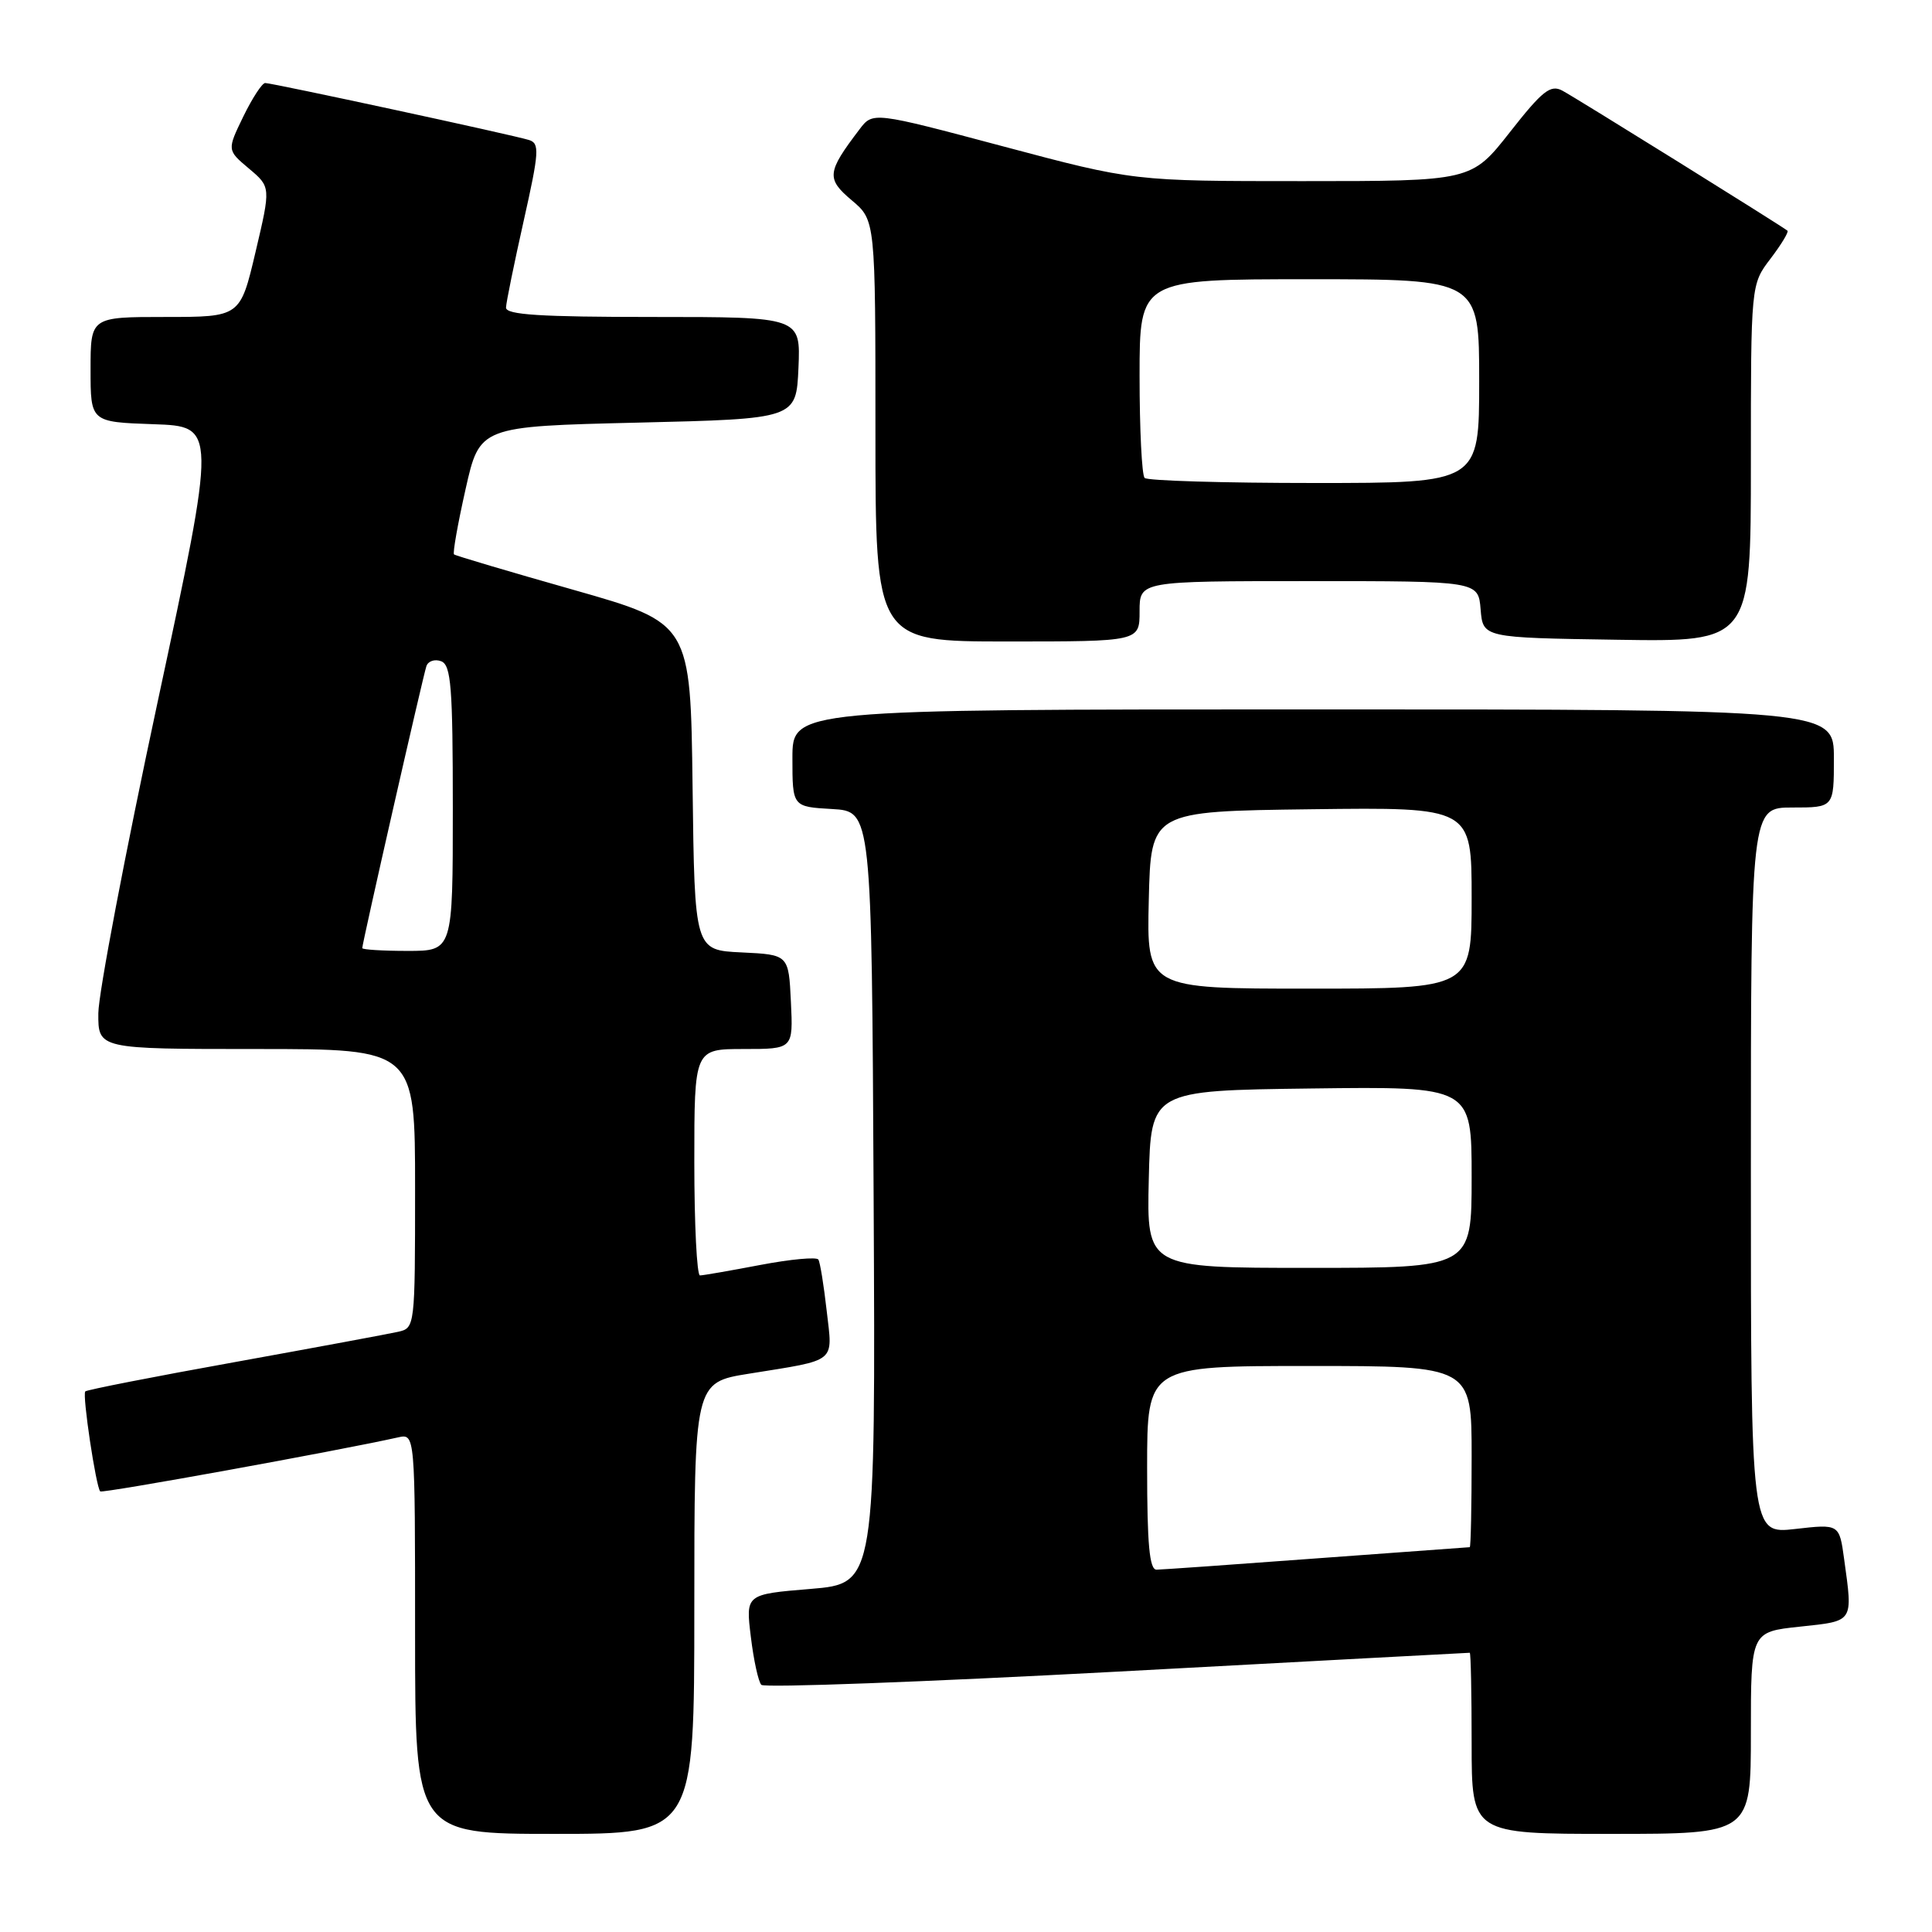 <?xml version="1.0" encoding="UTF-8" standalone="no"?>
<!DOCTYPE svg PUBLIC "-//W3C//DTD SVG 1.1//EN" "http://www.w3.org/Graphics/SVG/1.1/DTD/svg11.dtd" >
<svg xmlns="http://www.w3.org/2000/svg" xmlns:xlink="http://www.w3.org/1999/xlink" version="1.1" viewBox="0 0 256 256">
 <g >
 <path fill="currentColor"
d=" M 92.00 213.09 C 92.00 183.18 92.00 183.18 99.25 182.02 C 111.04 180.12 110.34 180.69 109.54 173.68 C 109.16 170.32 108.67 167.27 108.44 166.90 C 108.21 166.53 104.76 166.85 100.76 167.61 C 96.77 168.37 93.16 169.00 92.75 169.00 C 92.34 169.00 92.00 162.25 92.00 154.00 C 92.00 139.00 92.00 139.00 98.55 139.00 C 105.10 139.00 105.10 139.00 104.80 132.75 C 104.50 126.50 104.50 126.50 98.27 126.20 C 92.04 125.91 92.04 125.91 91.77 104.24 C 91.50 82.57 91.50 82.57 76.00 78.16 C 67.47 75.74 60.35 73.63 60.16 73.46 C 59.97 73.29 60.66 69.40 61.69 64.82 C 63.56 56.50 63.56 56.50 84.53 56.00 C 105.50 55.50 105.50 55.50 105.80 48.75 C 106.09 42.00 106.09 42.00 86.55 42.00 C 71.55 42.00 67.01 41.71 67.05 40.75 C 67.07 40.06 68.13 34.90 69.39 29.27 C 71.45 20.09 71.52 18.99 70.09 18.55 C 67.92 17.87 36.07 11.00 35.14 11.00 C 34.73 11.00 33.43 13.00 32.24 15.44 C 30.08 19.89 30.08 19.89 32.98 22.33 C 35.89 24.78 35.89 24.78 33.86 33.39 C 31.83 42.00 31.83 42.00 21.91 42.00 C 12.00 42.00 12.00 42.00 12.00 48.96 C 12.00 55.92 12.00 55.92 20.35 56.21 C 28.71 56.50 28.71 56.50 20.89 93.00 C 16.58 113.08 13.05 131.64 13.03 134.25 C 13.00 139.00 13.00 139.00 34.00 139.00 C 55.00 139.00 55.00 139.00 55.00 157.48 C 55.00 175.83 54.98 175.97 52.75 176.47 C 51.51 176.75 41.76 178.56 31.09 180.49 C 20.41 182.41 11.50 184.16 11.30 184.37 C 10.88 184.79 12.72 197.05 13.28 197.62 C 13.57 197.90 44.63 192.27 52.75 190.46 C 55.00 189.96 55.00 189.96 55.00 216.48 C 55.00 243.00 55.00 243.00 73.50 243.00 C 92.00 243.00 92.00 243.00 92.00 213.09 Z  M 232.00 229.62 C 232.00 216.23 232.00 216.23 238.50 215.54 C 245.69 214.77 245.52 215.04 244.36 206.61 C 243.72 201.93 243.72 201.93 237.86 202.60 C 232.00 203.26 232.00 203.26 232.00 155.13 C 232.00 107.00 232.00 107.00 237.50 107.00 C 243.00 107.00 243.00 107.00 243.00 100.50 C 243.00 94.00 243.00 94.00 174.00 94.00 C 105.00 94.00 105.00 94.00 105.00 100.45 C 105.00 106.90 105.00 106.90 110.25 107.20 C 115.50 107.50 115.50 107.50 115.76 158.66 C 116.02 209.82 116.02 209.82 107.41 210.54 C 98.80 211.25 98.80 211.25 99.49 216.88 C 99.86 219.97 100.49 222.84 100.88 223.25 C 101.27 223.66 122.50 222.87 148.05 221.50 C 173.60 220.12 194.61 219.00 194.75 219.00 C 194.89 219.00 195.00 224.40 195.00 231.00 C 195.00 243.00 195.00 243.00 213.50 243.00 C 232.00 243.00 232.00 243.00 232.00 229.62 Z  M 151.00 81.00 C 151.00 77.00 151.00 77.00 173.44 77.00 C 195.88 77.00 195.88 77.00 196.19 80.75 C 196.50 84.50 196.50 84.50 214.25 84.77 C 232.00 85.05 232.00 85.05 232.00 61.37 C 232.00 37.69 232.00 37.69 234.60 34.28 C 236.03 32.40 237.04 30.73 236.85 30.57 C 236.17 29.99 208.84 12.98 207.02 12.01 C 205.45 11.17 204.38 12.02 200.07 17.51 C 194.97 24.00 194.97 24.00 172.59 24.00 C 150.22 24.00 150.22 24.00 132.94 19.40 C 115.66 14.80 115.66 14.80 113.88 17.15 C 109.56 22.83 109.47 23.68 112.86 26.54 C 116.00 29.18 116.00 29.18 116.00 57.09 C 116.00 85.00 116.00 85.00 133.50 85.00 C 151.00 85.00 151.00 85.00 151.00 81.00 Z  M 48.00 125.63 C 48.00 124.98 56.06 89.54 56.50 88.27 C 56.73 87.59 57.62 87.30 58.46 87.62 C 59.77 88.13 60.00 91.03 60.00 107.11 C 60.00 126.00 60.00 126.00 54.00 126.00 C 50.70 126.00 48.00 125.83 48.00 125.63 Z  M 152.00 194.50 C 152.00 181.00 152.00 181.00 173.50 181.00 C 195.00 181.00 195.00 181.00 195.00 193.00 C 195.00 199.60 194.89 205.00 194.75 205.01 C 194.61 205.01 185.50 205.68 174.50 206.49 C 163.50 207.31 153.94 207.98 153.25 207.99 C 152.31 208.00 152.00 204.64 152.00 194.50 Z  M 152.22 156.25 C 152.50 144.50 152.50 144.50 173.75 144.23 C 195.00 143.96 195.00 143.96 195.00 155.98 C 195.00 168.00 195.00 168.00 173.47 168.00 C 151.94 168.00 151.94 168.00 152.22 156.25 Z  M 152.22 119.25 C 152.50 107.50 152.50 107.50 173.75 107.23 C 195.00 106.96 195.00 106.96 195.00 118.98 C 195.00 131.00 195.00 131.00 173.47 131.00 C 151.94 131.00 151.94 131.00 152.22 119.25 Z  M 151.67 63.33 C 151.30 62.97 151.00 56.89 151.00 49.83 C 151.00 37.00 151.00 37.00 173.50 37.00 C 196.00 37.00 196.00 37.00 196.00 50.50 C 196.00 64.00 196.00 64.00 174.17 64.00 C 162.16 64.00 152.03 63.70 151.67 63.33 Z "/>
</g>
</svg>